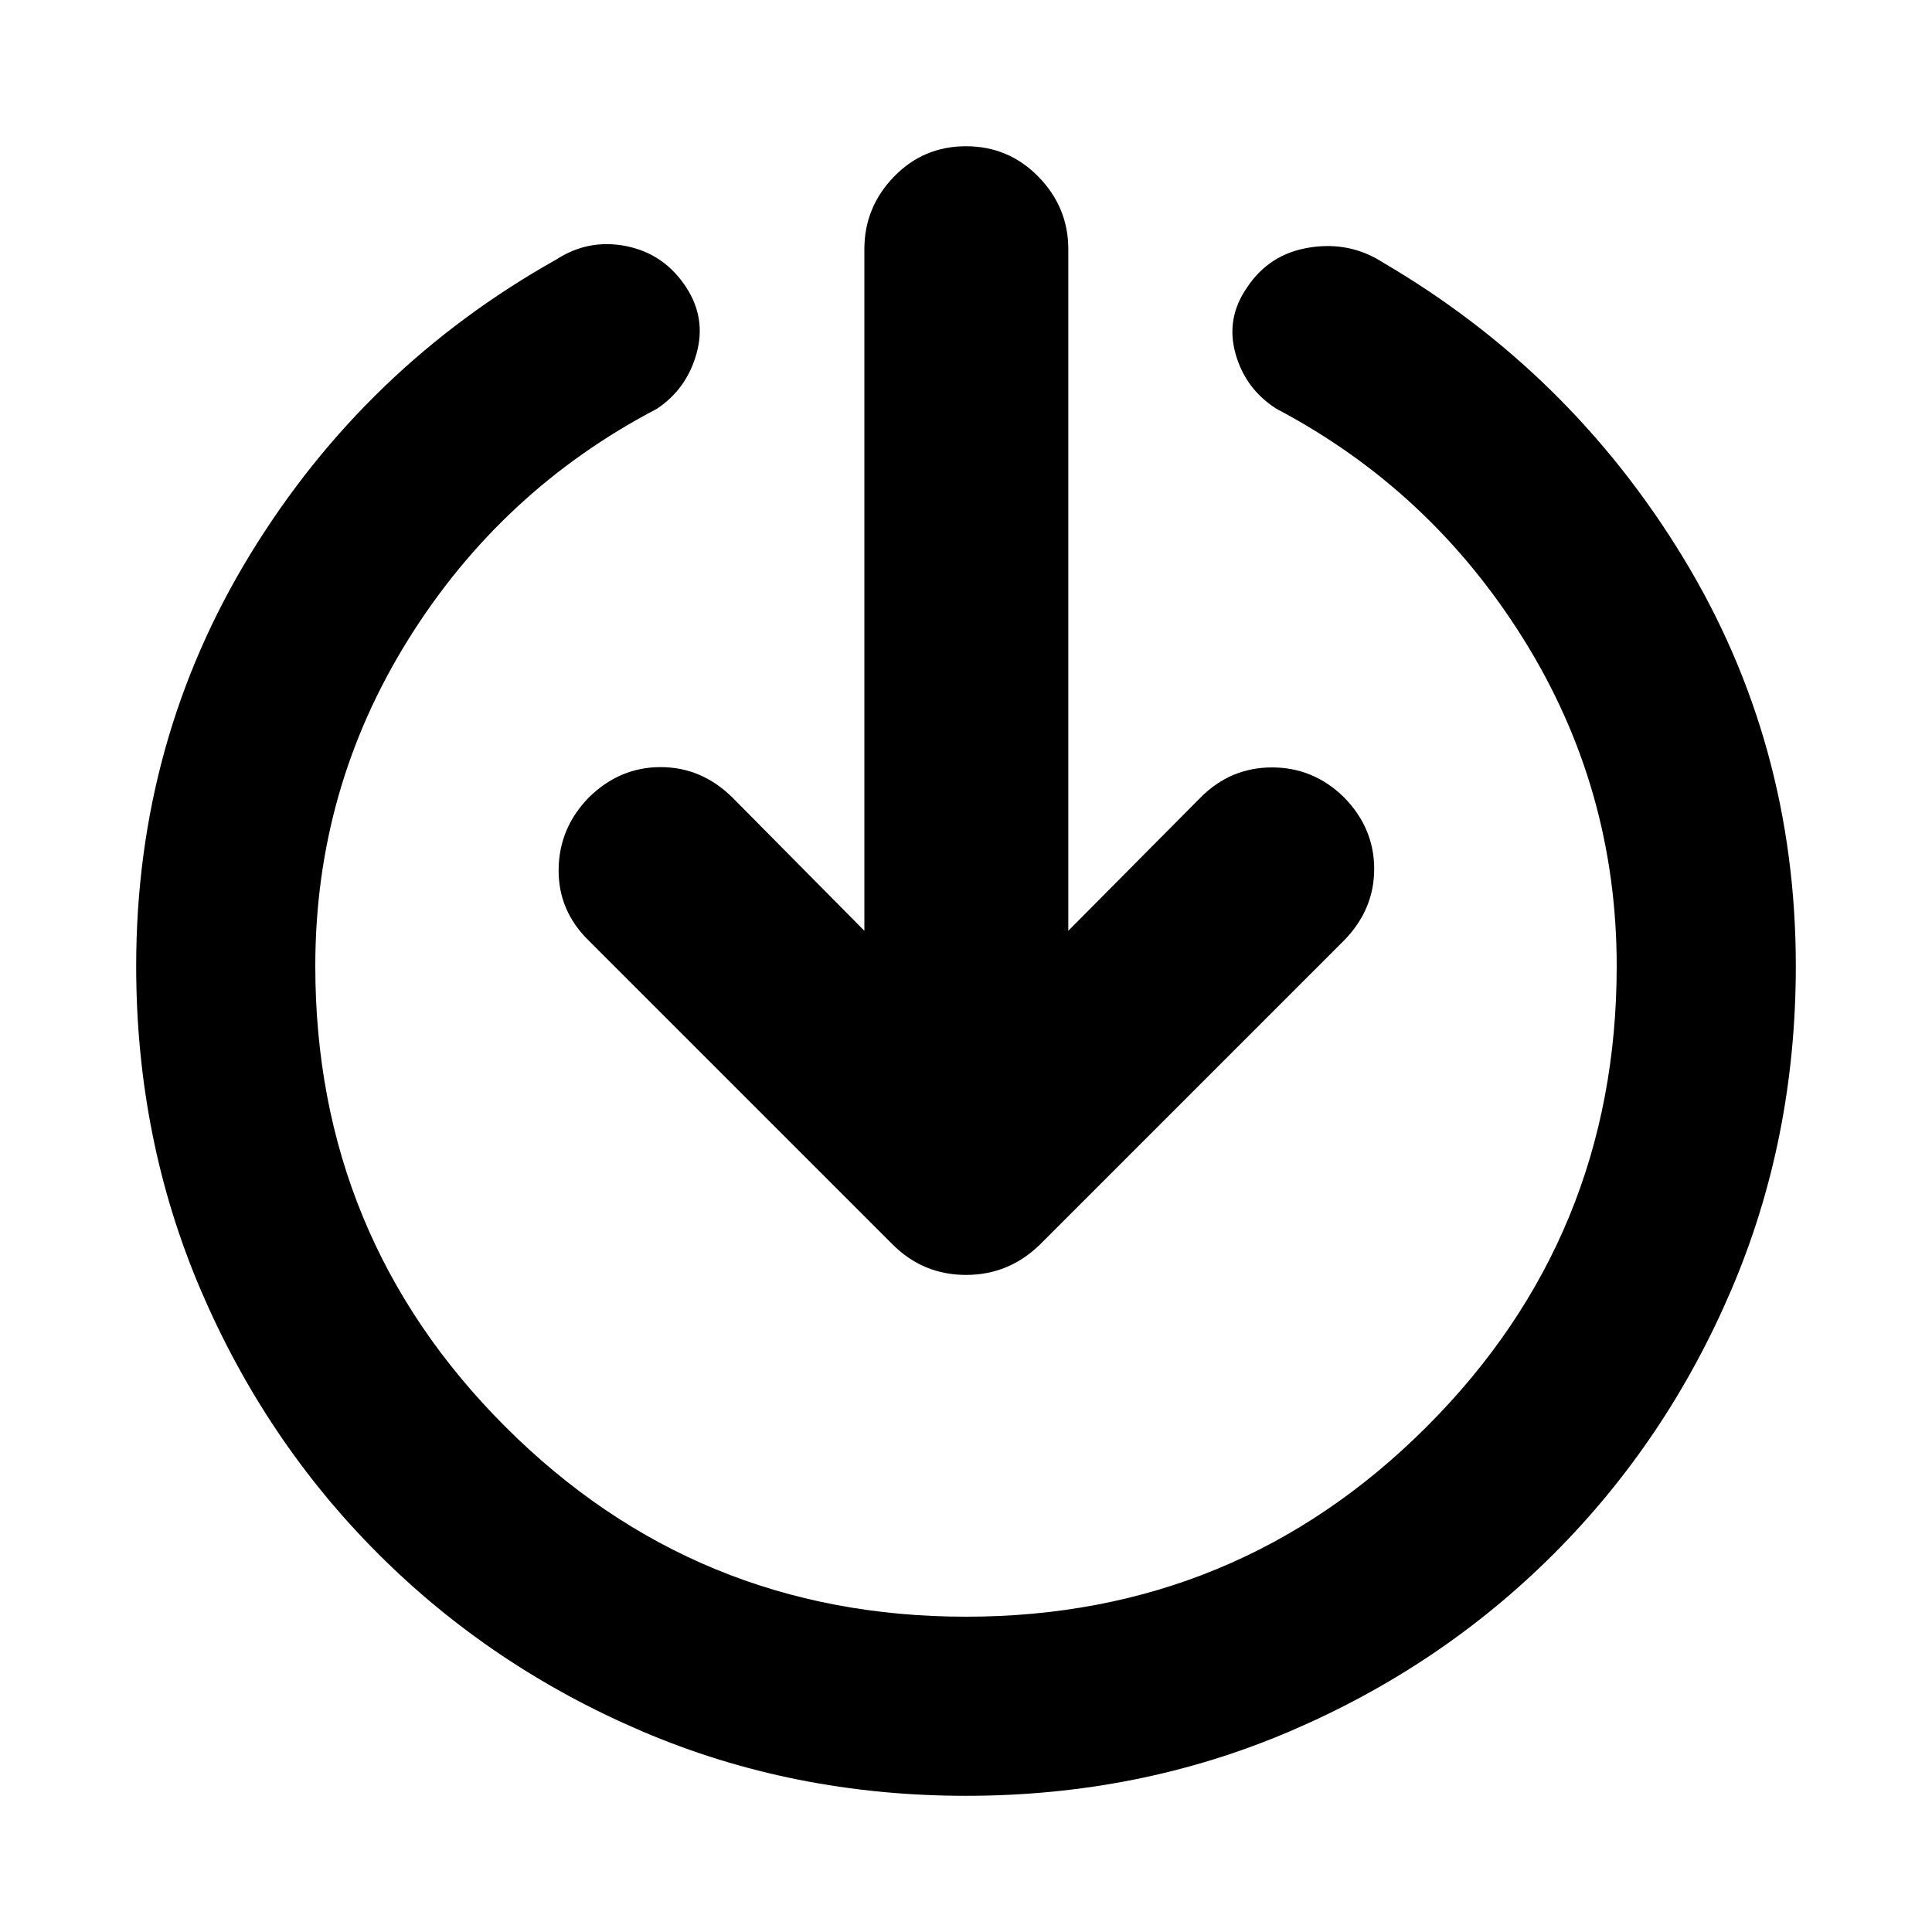 <svg xmlns="http://www.w3.org/2000/svg" height="40" viewBox="0 -960 960 960" width="40"><path d="M480-67.67q-86 0-161-32.08t-131.08-88.17Q131.83-244 99.75-319q-32.08-75-32.08-161 0-112 56.83-204.83Q181.33-777.67 276.33-831q16.17-10.5 35-6.67 18.84 3.84 29.67 20.5 10 15.34 5.08 32.92-4.91 17.58-19.75 27.42-77.16 40.33-123.41 114.5-46.25 74.16-46.25 162.33 0 134.5 94.41 228.92Q345.5-156.67 480-156.67t228.92-94.41Q803.33-345.5 803.33-480q0-88.17-46.25-162.33-46.25-74.17-122.75-114.5-15.5-9.84-20.41-27.42-4.92-17.58 5.75-32.92 11-16.66 31-19.83 20-3.17 36.33 7.33 93.17 54.5 149.25 146.59Q892.33-591 892.33-480q0 86-32.08 161t-88.17 131.08Q716-131.83 641-99.75q-75 32.08-161 32.08ZM429.5-497.5v-338.67q0-20.83 14.67-36 14.66-15.16 35.83-15.16 21.17 0 36 15.16 14.83 15.17 14.83 36v338.67l65.84-66.33q14.83-14.84 35.41-14.84 20.59 0 35.75 14.84 15 15.33 15 35.58t-15 35.58l-151 151Q501.33-326.5 480-326.5t-36.5-15.17l-151-151q-15.17-14.83-14.92-35.41.25-20.59 15.09-35.75 15.33-15 35.58-15t35.58 15l65.67 66.33Z"/></svg>